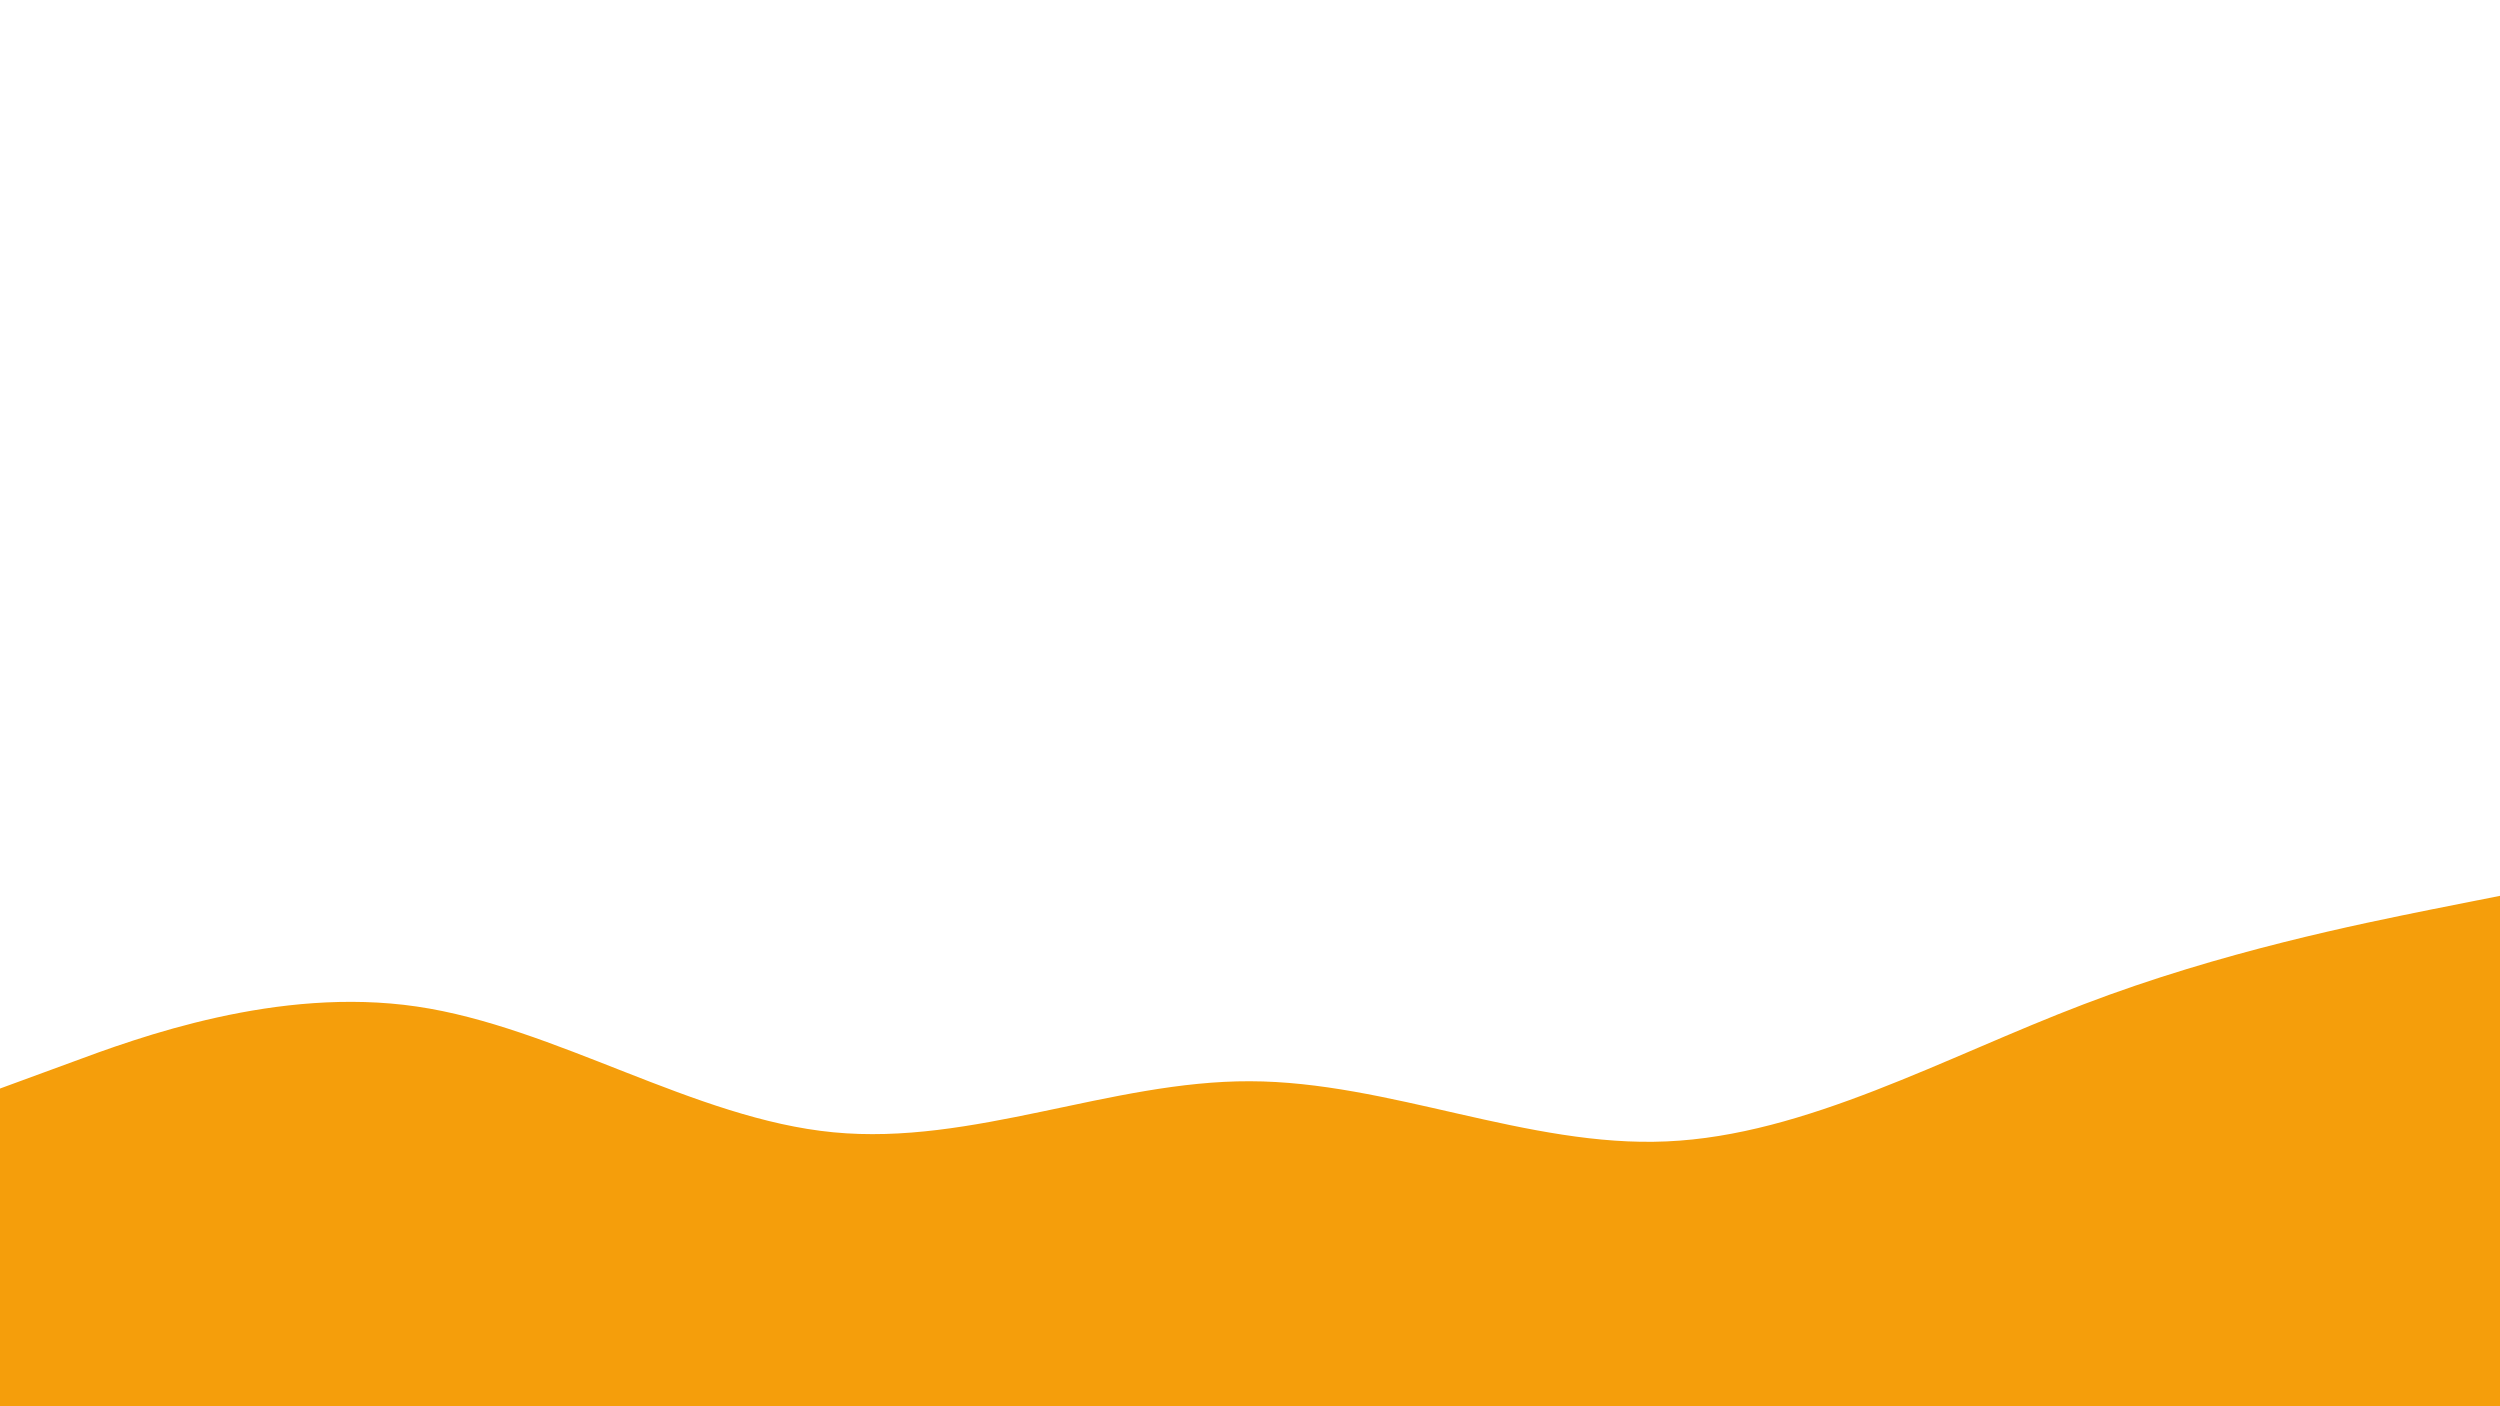 <svg id="visual" viewBox="0 0 960 540" width="960" height="540" xmlns="http://www.w3.org/2000/svg" xmlns:xlink="http://www.w3.org/1999/xlink" version="1.1"><rect x="0" y="0" width="960" height="540" fill="#FFFFFF"></rect><path d="M0 418L26.7 408.2C53.3 398.3 106.7 378.7 160 386.5C213.3 394.3 266.7 429.7 320 434.8C373.3 440 426.7 415 480 415.2C533.3 415.3 586.7 440.7 640 438.3C693.3 436 746.7 406 800 385.7C853.3 365.3 906.7 354.7 933.3 349.3L960 344L960 541L933.3 541C906.7 541 853.3 541 800 541C746.7 541 693.3 541 640 541C586.7 541 533.3 541 480 541C426.7 541 373.3 541 320 541C266.7 541 213.3 541 160 541C106.7 541 53.3 541 26.7 541L0 541Z" fill="#f59e0b" stroke-linecap="round" stroke-linejoin="miter"></path></svg>
